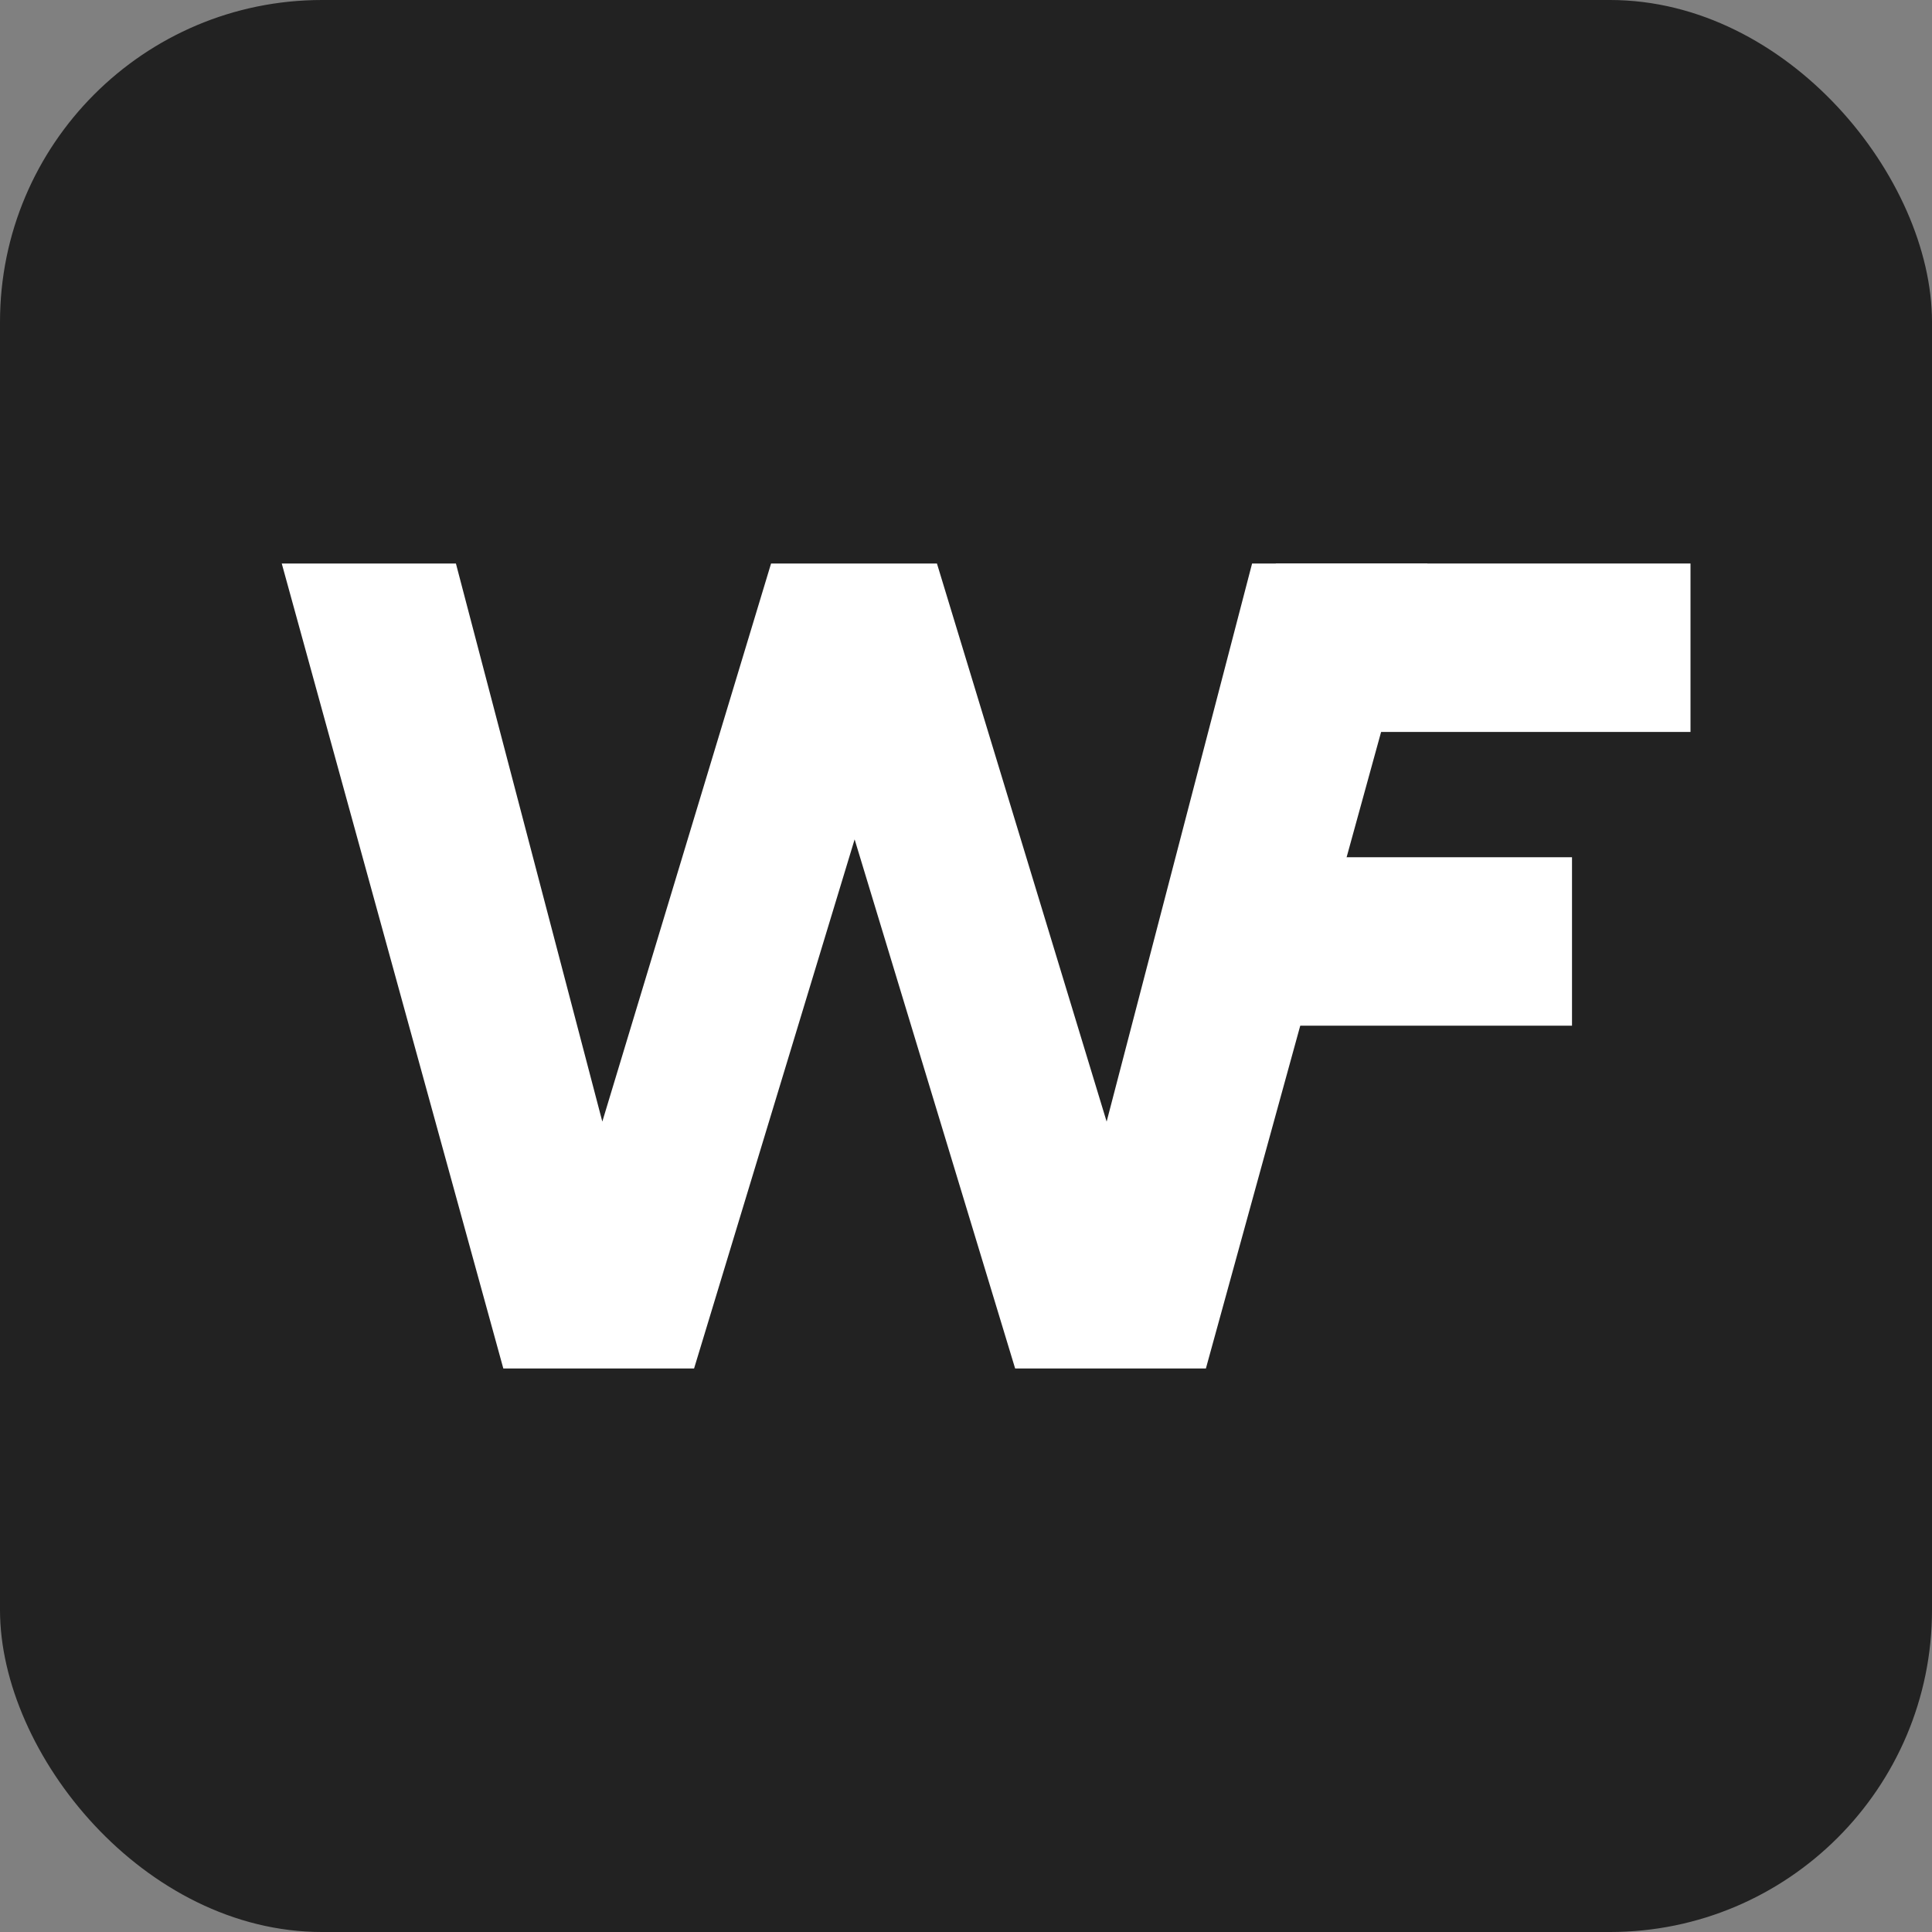 <svg viewBox="0 0 48 48" fill="none"
    xmlns="http://www.w3.org/2000/svg">
    <rect x="0" y="0" width="48" height="48" fill="#808080" stroke="none"/>
    <rect width="48" height="48" rx="8" fill="#222222"/>
    <path d="M25.221 34L19.982 16.731L19.157 14H23.278L28.636 31.621L26.546 31.504L31.108 14H35.465L29.96 34H25.221ZM12.505 34L7 14H11.327L15.919 31.504L13.829 31.621L19.157 14H23.278L22.484 16.731L17.244 34H12.505Z" fill="white"/>
    <path d="M31.697 14H42V18.185H31.697V14Z" fill="white"/>
    <path d="M30.225 21.298H39.056V25.483H30.225V21.298Z" fill="white"/>
</svg>
